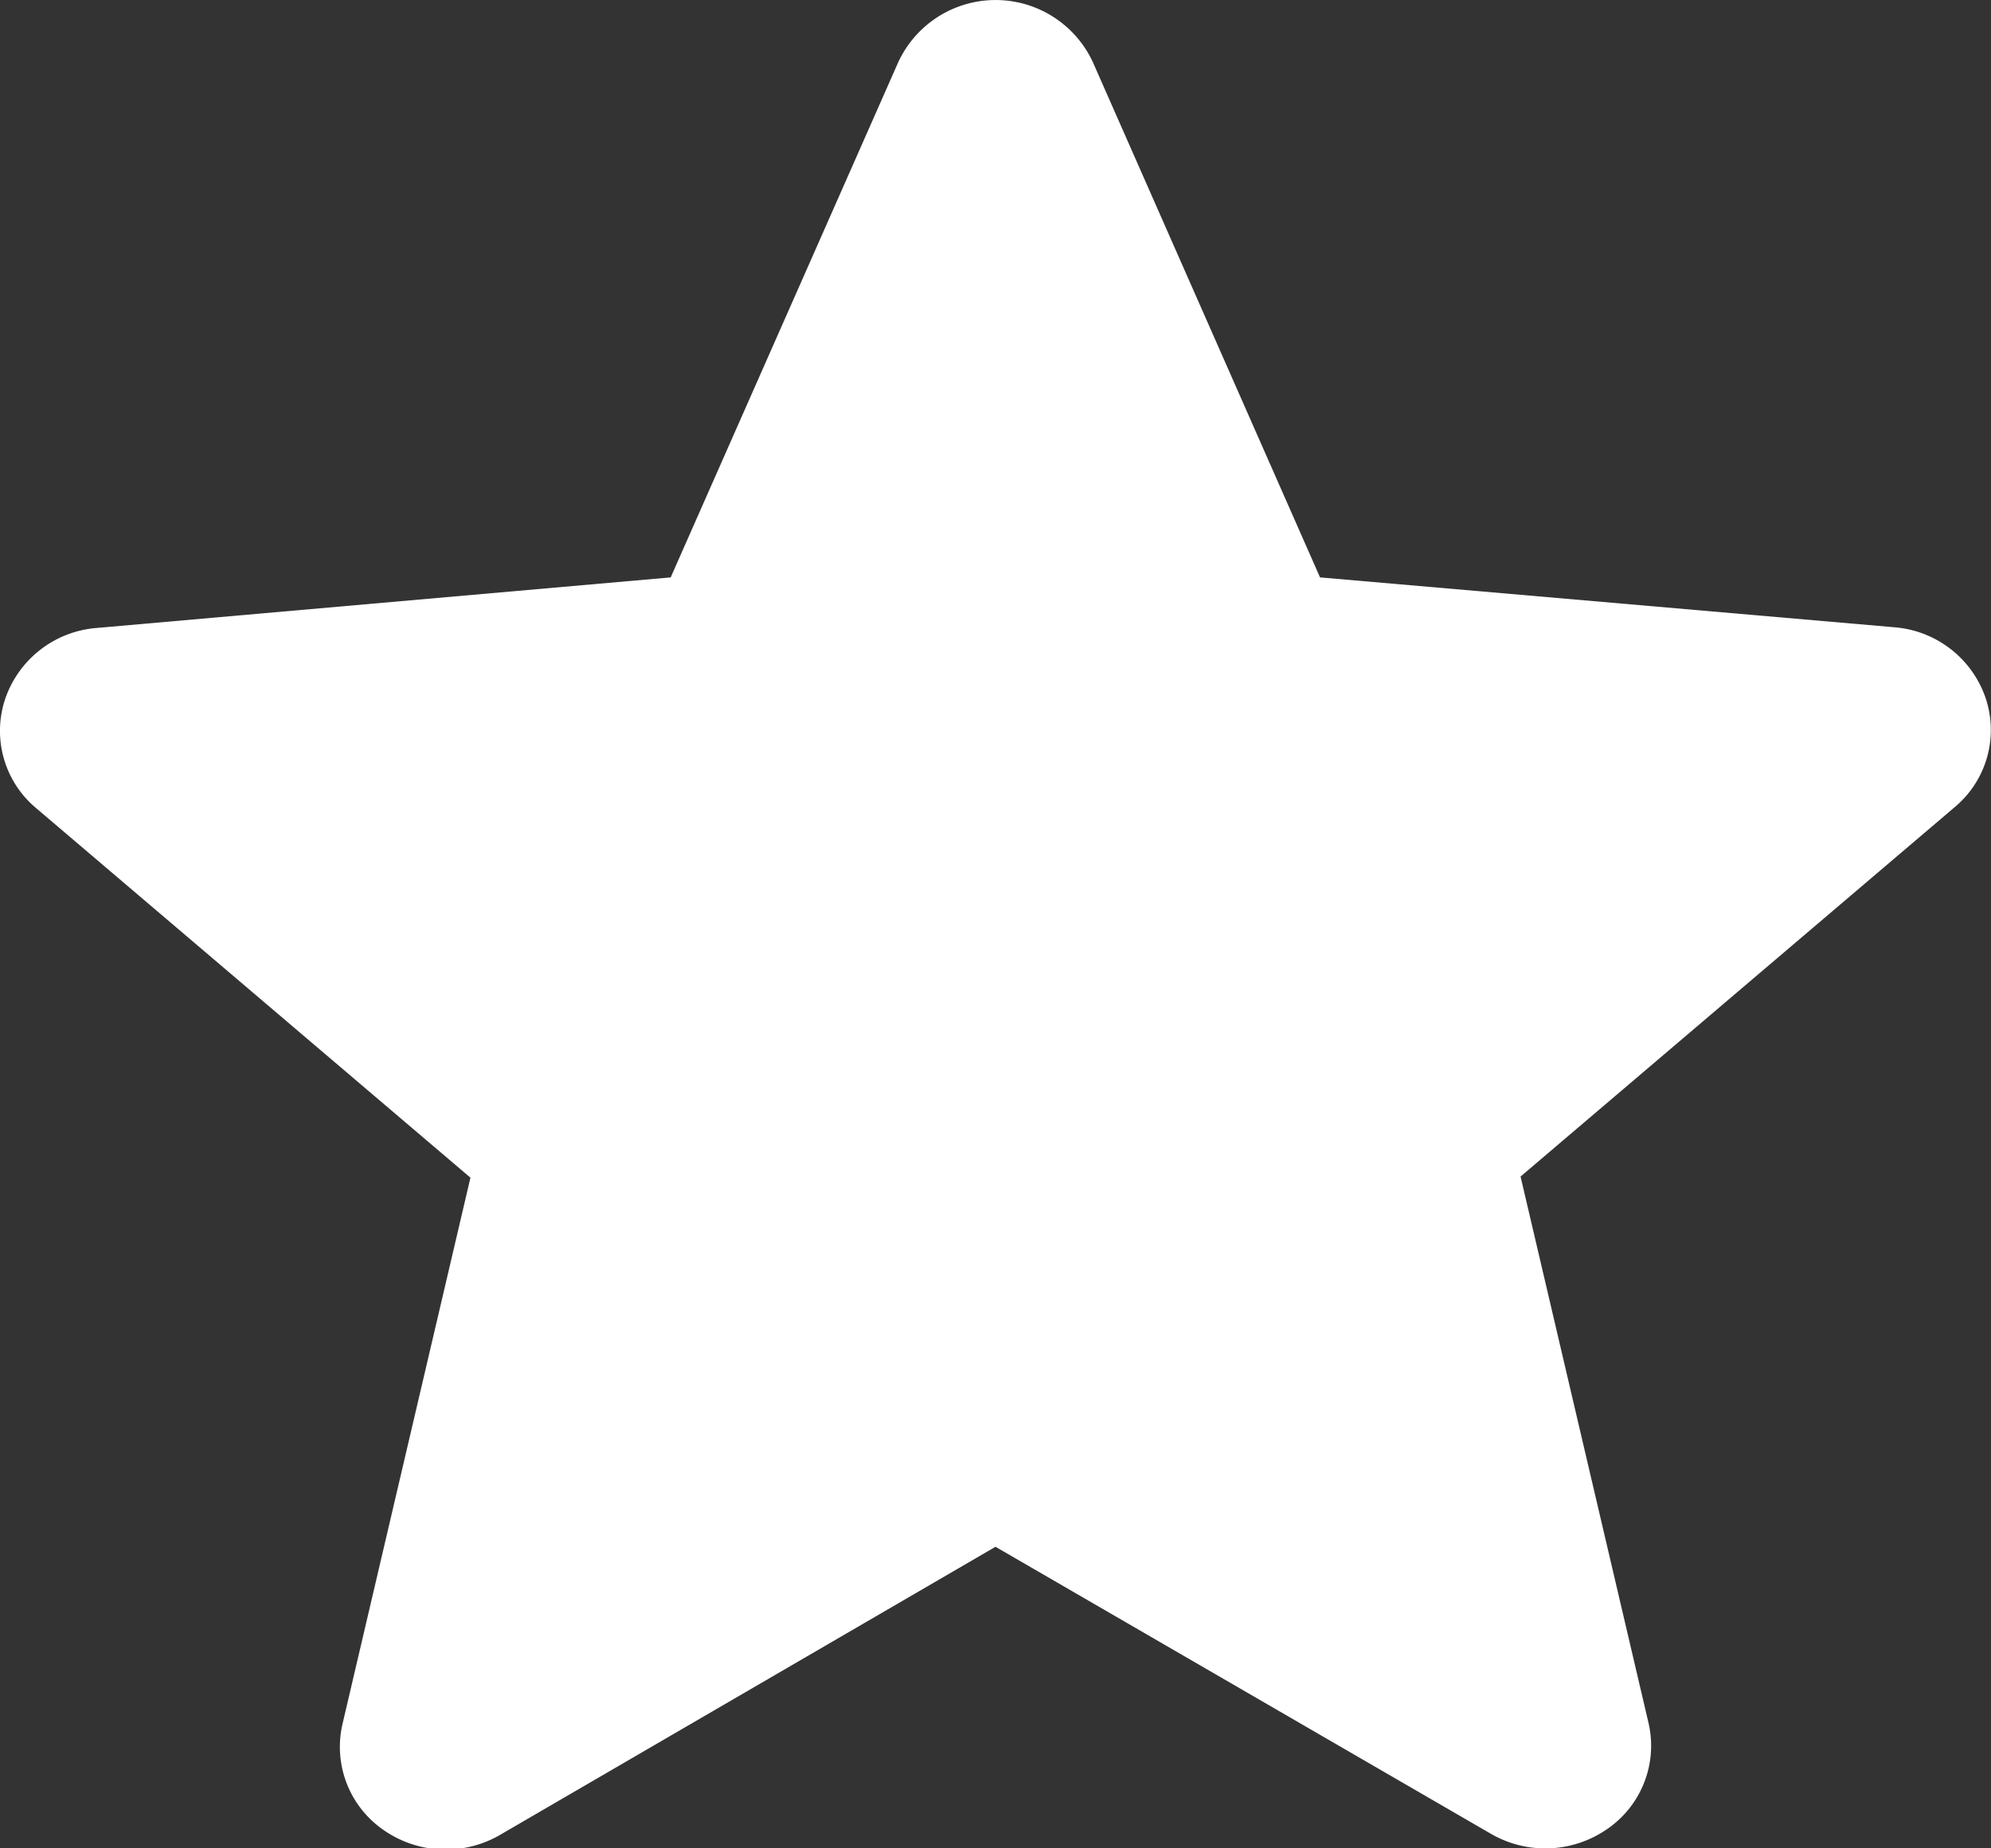 <svg xmlns="http://www.w3.org/2000/svg" width="14" height="13" viewBox="0 0 14 13">
  <rect x="0" y="0" width="14" height="13" fill="#333333" stroke="none"/>
  <path id="star" d="M13.963,5.408a.739.739,0,0,0-.64-.5L9.282,4.557,7.685.934a.754.754,0,0,0-1.369,0l-1.6,3.623L.676,4.913a.741.741,0,0,0-.64.5.708.708,0,0,0,.217.766l3.055,2.6-.9,3.844a.71.71,0,0,0,.289.744.762.762,0,0,0,.818.035L7,11.375l3.484,2.019a.763.763,0,0,0,.819-.035.71.71,0,0,0,.289-.744l-.9-3.844,3.055-2.6A.707.707,0,0,0,13.963,5.408Zm-6.9,5.928" transform="translate(0 -0.496)" fill="#fff"/>
</svg>
